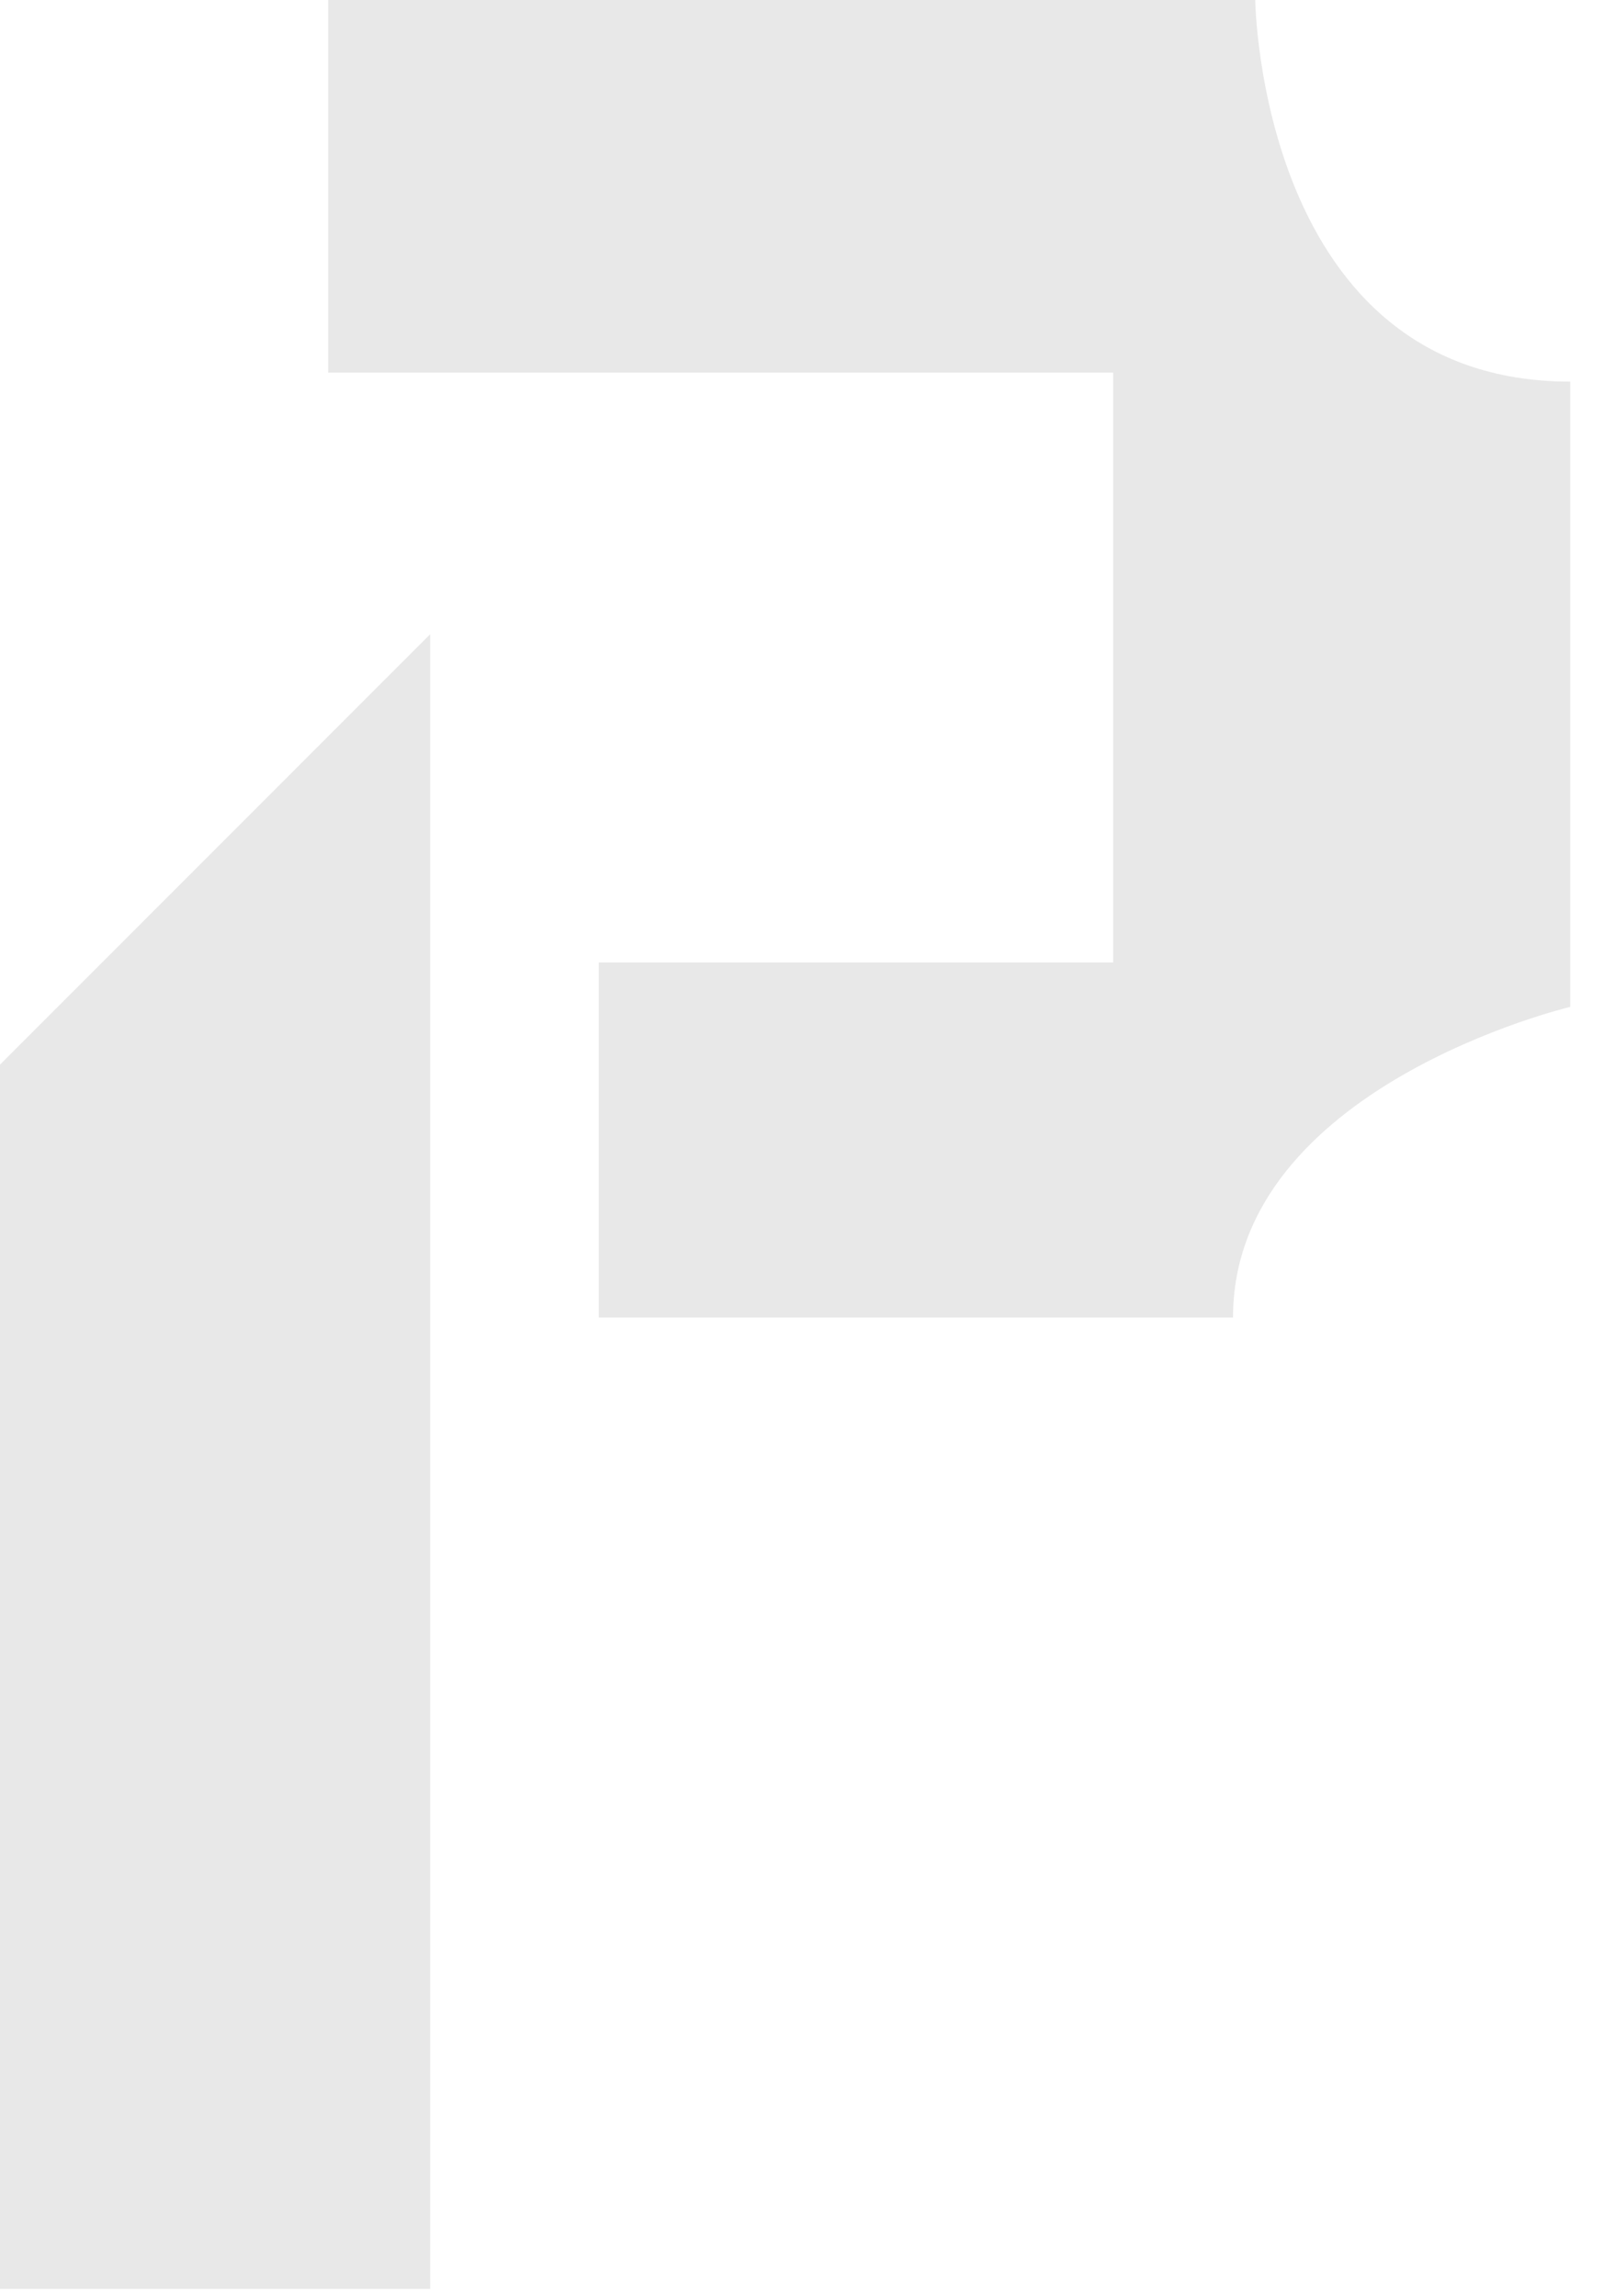<svg width="37" height="53" viewBox="0 0 37 53" fill="none" xmlns="http://www.w3.org/2000/svg">
<path d="M7.576 0V8.602H25.695V22.216H13.82V30.412H28.46C28.46 25.088 36.243 23.242 36.243 23.242V8.809C29.076 8.809 28.973 0 28.973 0H7.576ZM9.929 14.64L0 24.575V52.835H9.929V14.64Z" fill="#E8E8E8"/>
</svg>
